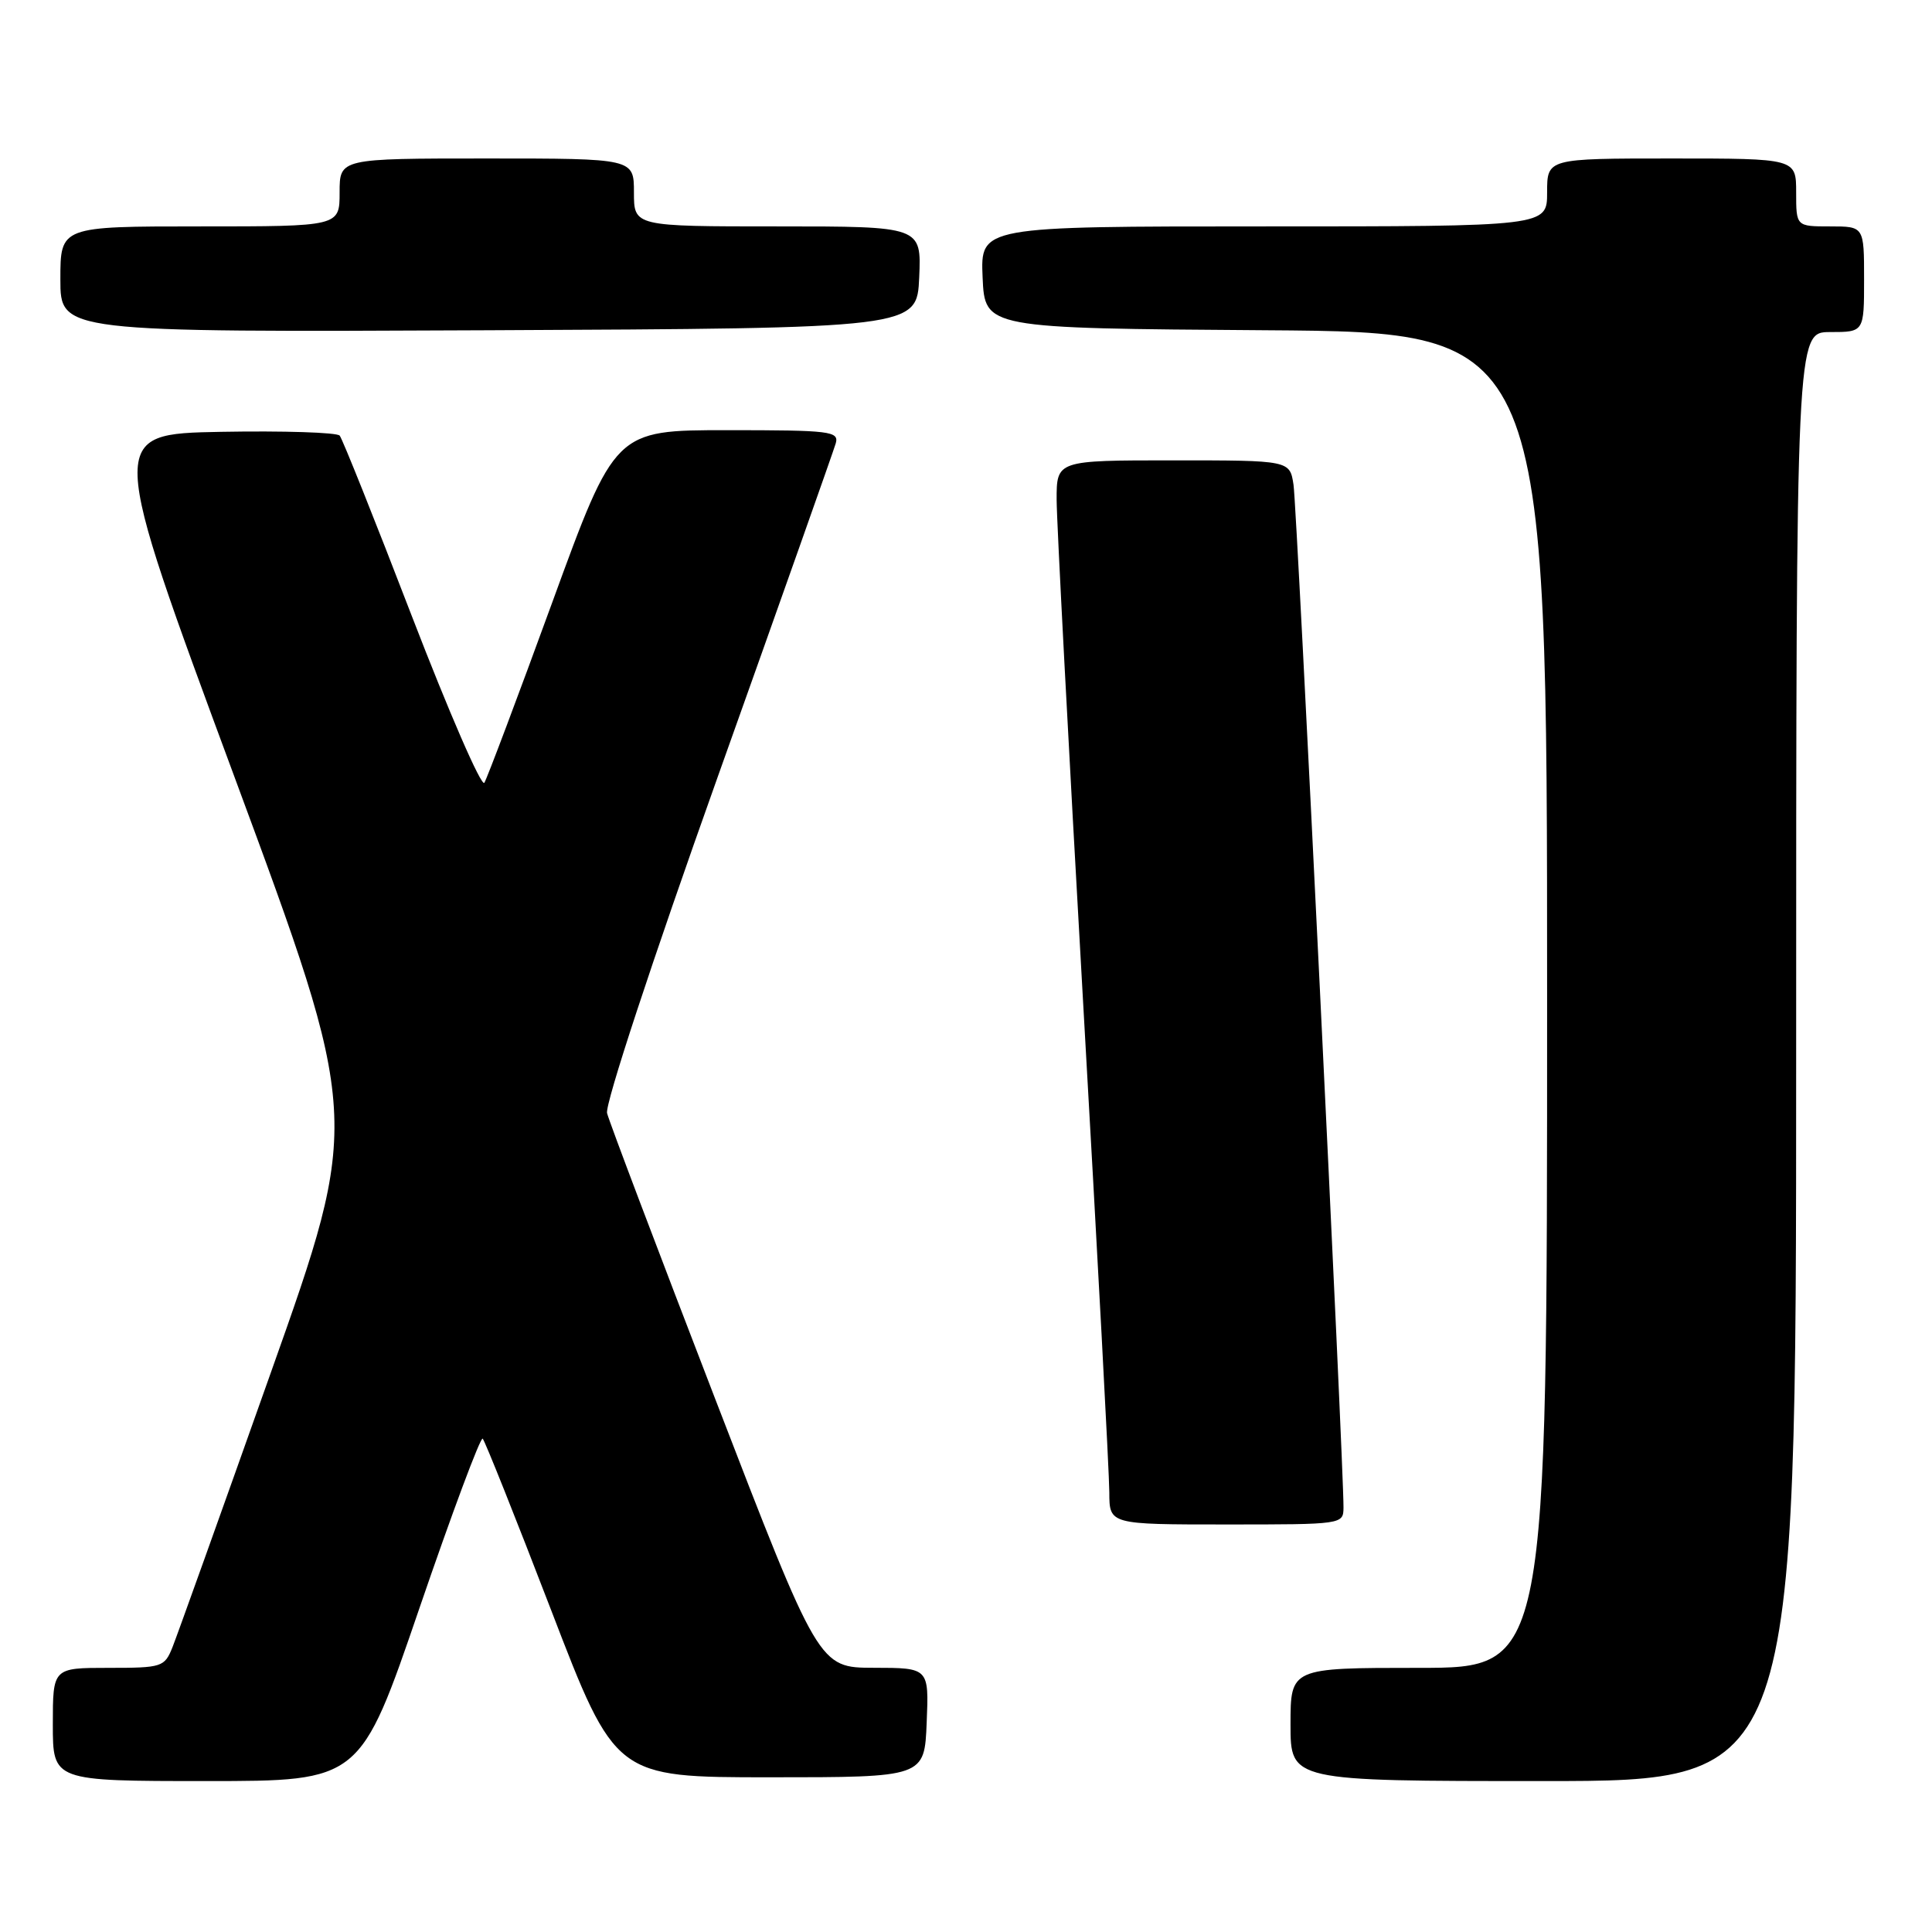 <?xml version="1.0" encoding="UTF-8" standalone="no"?>
<!DOCTYPE svg PUBLIC "-//W3C//DTD SVG 1.1//EN" "http://www.w3.org/Graphics/SVG/1.1/DTD/svg11.dtd" >
<svg xmlns="http://www.w3.org/2000/svg" xmlns:xlink="http://www.w3.org/1999/xlink" version="1.1" viewBox="0 0 256 256">
 <g >
 <path fill="currentColor"
d=" M 55.59 213.05 C 59.91 200.43 63.68 190.34 63.96 190.63 C 64.25 190.92 68.33 201.13 73.02 213.33 C 81.54 235.50 81.54 235.50 102.02 235.50 C 122.50 235.50 122.50 235.50 122.79 228.25 C 123.09 221.00 123.09 221.00 115.79 220.99 C 108.50 220.98 108.50 220.98 94.72 185.24 C 87.14 165.58 80.71 148.60 80.44 147.50 C 80.14 146.35 86.39 127.37 95.08 103.00 C 103.42 79.62 110.46 59.71 110.74 58.75 C 111.19 57.14 110.05 57.00 96.37 57.00 C 81.50 57.00 81.50 57.00 73.18 79.81 C 68.60 92.36 64.55 103.11 64.18 103.72 C 63.80 104.32 59.49 94.39 54.58 81.66 C 49.68 68.92 45.37 58.15 45.01 57.72 C 44.64 57.30 37.57 57.07 29.30 57.22 C 14.25 57.50 14.25 57.50 31.04 102.87 C 47.83 148.24 47.83 148.24 35.89 181.87 C 29.33 200.37 23.46 216.74 22.86 218.25 C 21.80 220.90 21.49 221.00 14.38 221.00 C 7.00 221.00 7.00 221.00 7.00 228.50 C 7.00 236.00 7.00 236.00 27.37 236.00 C 47.74 236.00 47.74 236.00 55.59 213.05 Z  M 238.00 140.00 C 238.00 44.00 238.00 44.00 242.50 44.00 C 247.00 44.00 247.00 44.00 247.00 37.00 C 247.00 30.00 247.00 30.00 242.50 30.00 C 238.00 30.00 238.00 30.00 238.00 25.50 C 238.00 21.00 238.00 21.00 221.50 21.00 C 205.00 21.00 205.00 21.00 205.00 25.50 C 205.00 30.00 205.00 30.00 167.45 30.00 C 129.91 30.00 129.91 30.00 130.20 36.75 C 130.50 43.50 130.50 43.50 167.75 43.76 C 205.00 44.02 205.00 44.02 205.00 132.51 C 205.00 221.00 205.00 221.00 188.00 221.00 C 171.00 221.00 171.00 221.00 171.00 228.50 C 171.00 236.00 171.00 236.00 204.50 236.00 C 238.00 236.00 238.00 236.00 238.00 140.00 Z  M 178.02 199.75 C 178.06 194.44 171.85 67.20 171.40 64.25 C 170.91 61.00 170.91 61.00 155.45 61.00 C 140.00 61.00 140.00 61.00 140.01 66.25 C 140.02 69.14 141.59 98.95 143.50 132.50 C 145.42 166.05 146.99 195.41 146.99 197.75 C 147.00 202.00 147.00 202.00 162.50 202.00 C 177.90 202.00 178.00 201.99 178.02 199.75 Z  M 121.80 36.75 C 122.09 30.00 122.09 30.00 103.05 30.00 C 84.00 30.00 84.00 30.00 84.00 25.50 C 84.00 21.00 84.00 21.00 64.50 21.00 C 45.00 21.00 45.00 21.00 45.00 25.50 C 45.00 30.00 45.00 30.00 26.50 30.00 C 8.00 30.00 8.00 30.00 8.00 37.01 C 8.00 44.02 8.00 44.02 64.75 43.76 C 121.50 43.50 121.50 43.50 121.80 36.75 Z "/>
</g>
</svg>